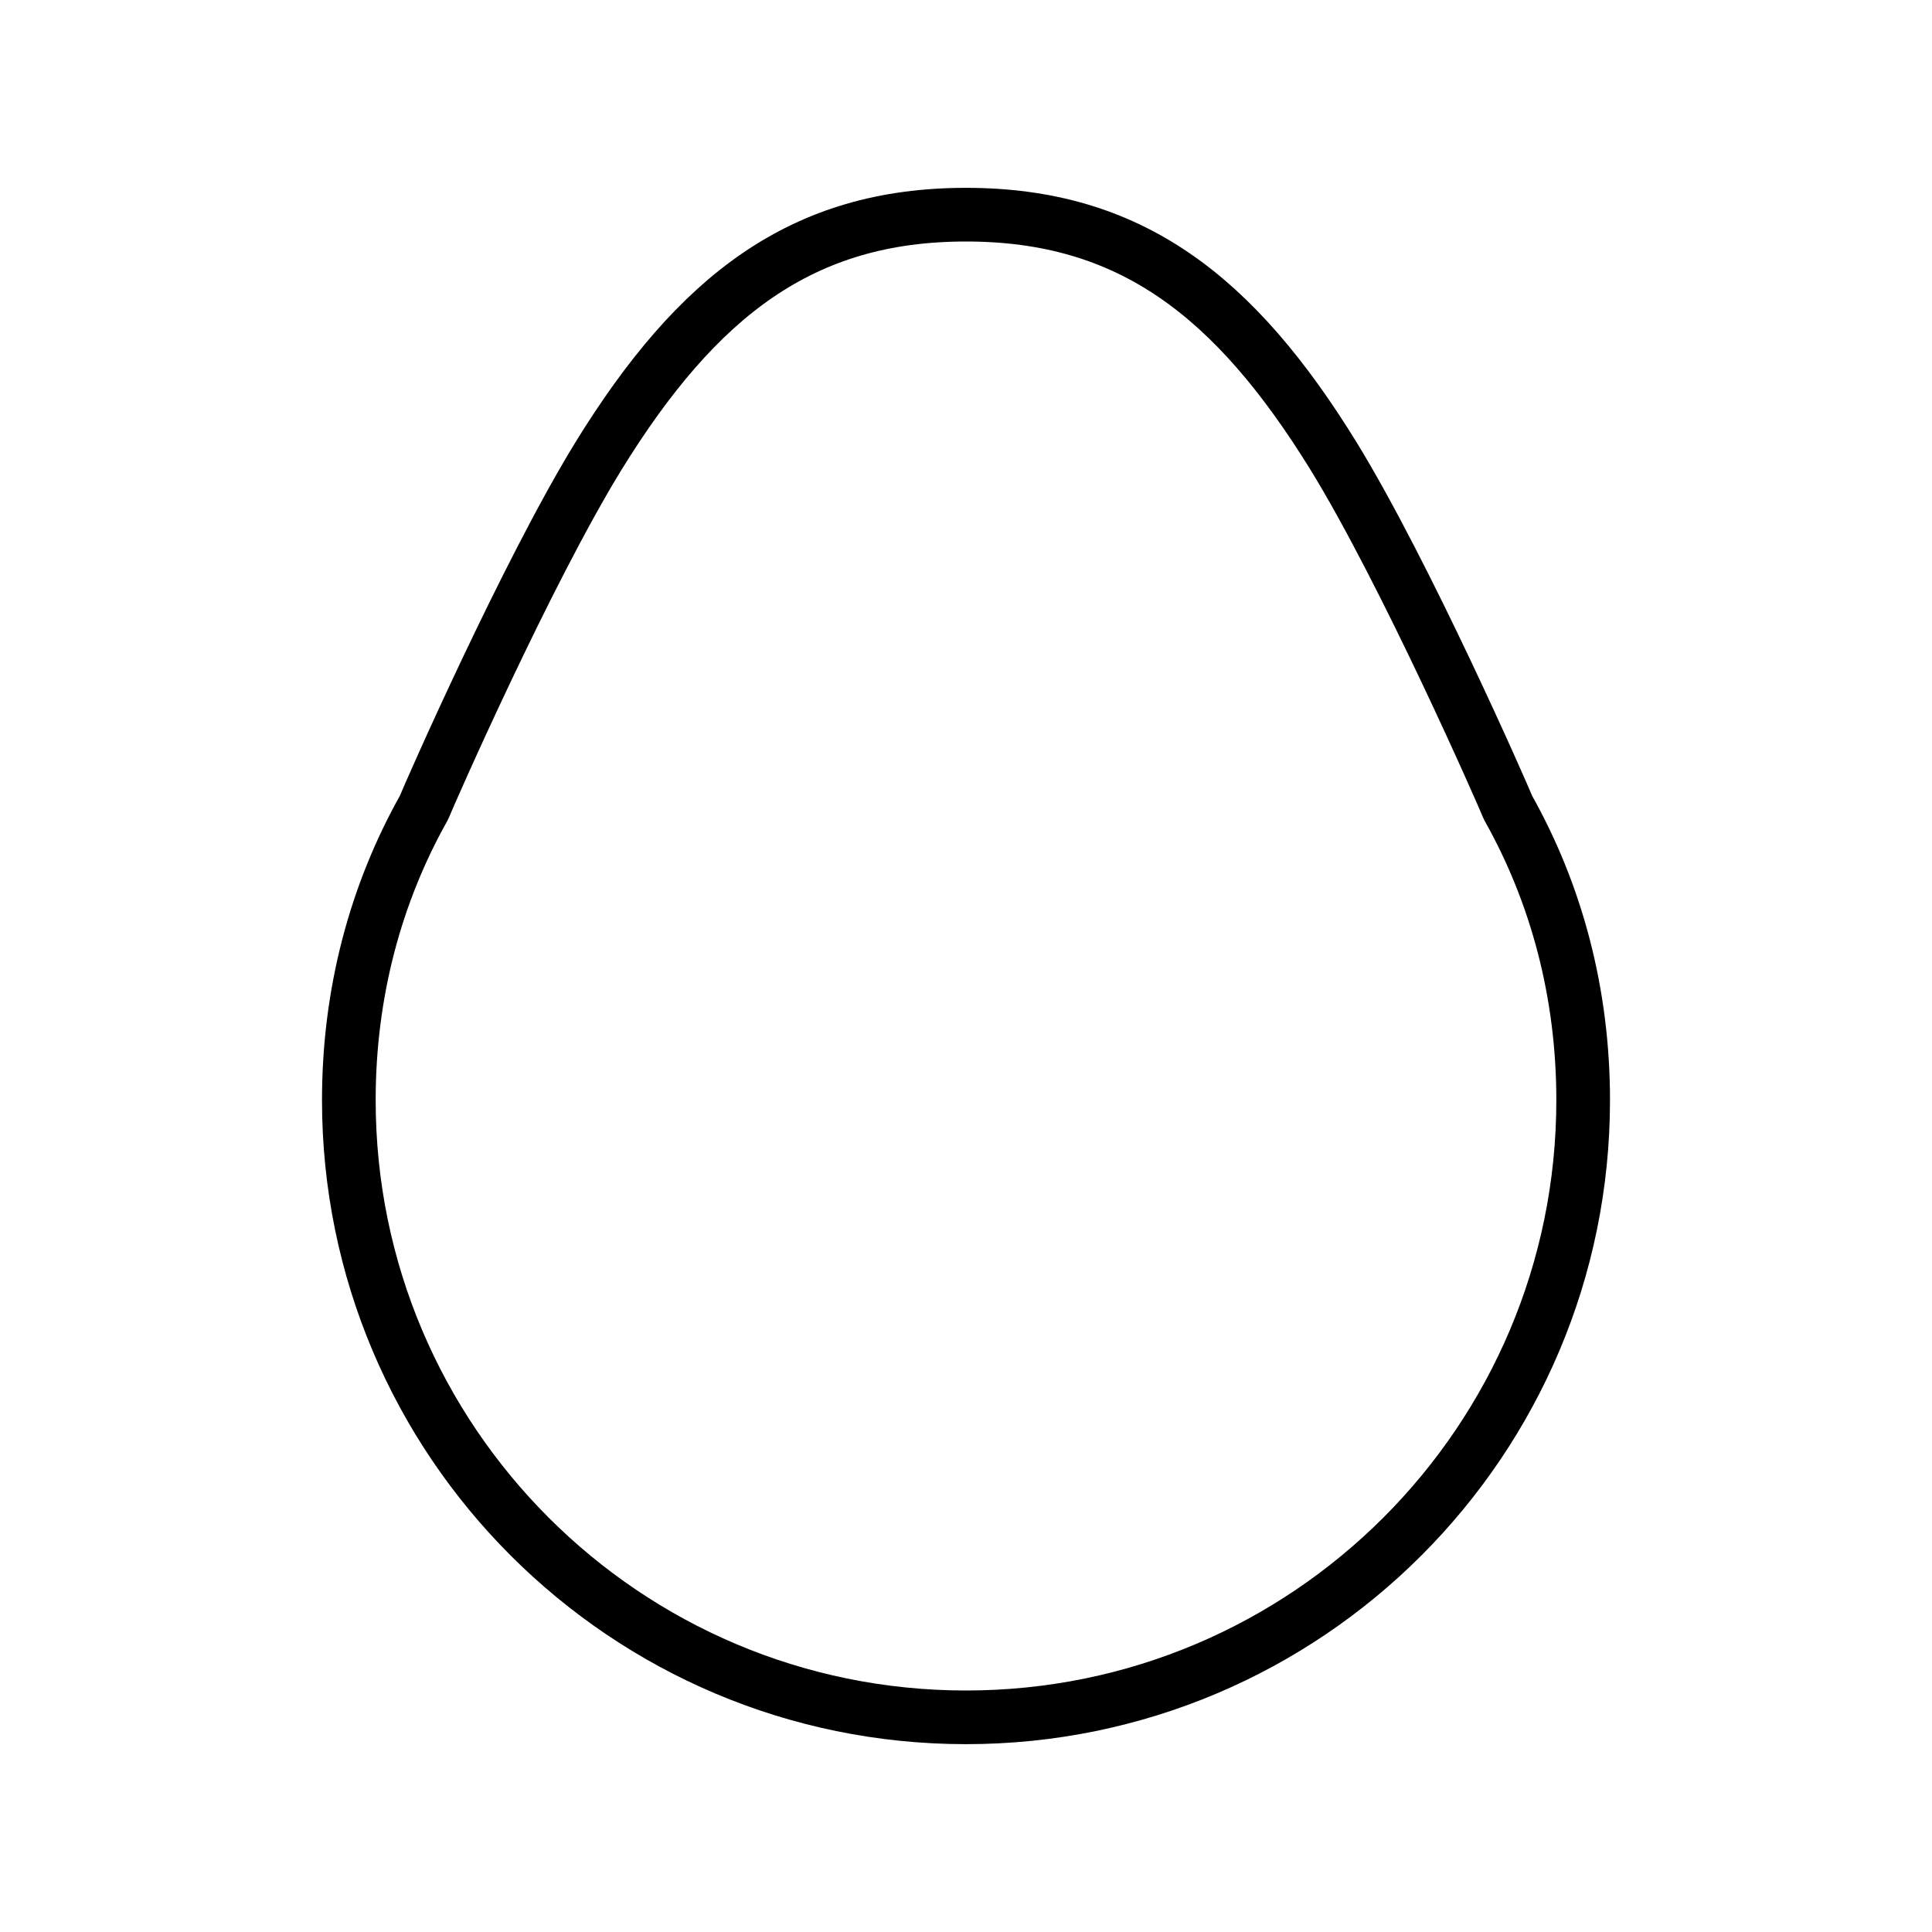 <?xml version="1.0" encoding="utf-8"?>
<!-- Generator: Adobe Illustrator 21.1.0, SVG Export Plug-In . SVG Version: 6.00 Build 0)  -->
<svg version="1.1" id="Ebene_3" xmlns="http://www.w3.org/2000/svg" xmlns:xlink="http://www.w3.org/1999/xlink" x="0px" y="0px"
	 viewBox="0 0 72 72" enable-background="new 0 0 72 72" xml:space="preserve">
<path fill="none" stroke="#000000" stroke-width="2" stroke-linecap="round" stroke-linejoin="round" stroke-miterlimit="10" d="
	M56.2,30.1c-0.2-0.5-3.8-8.7-6.5-13.1C46,11,42.1,8,36,8s-10,3-13.7,9c-2.7,4.4-6.3,12.6-6.5,13.1C14,33.3,13,37,13,41
	c0,12.7,10.3,23,23,23c12.7,0,23-10.3,23-23C59,37,58,33.3,56.2,30.1z"/>
</svg>
